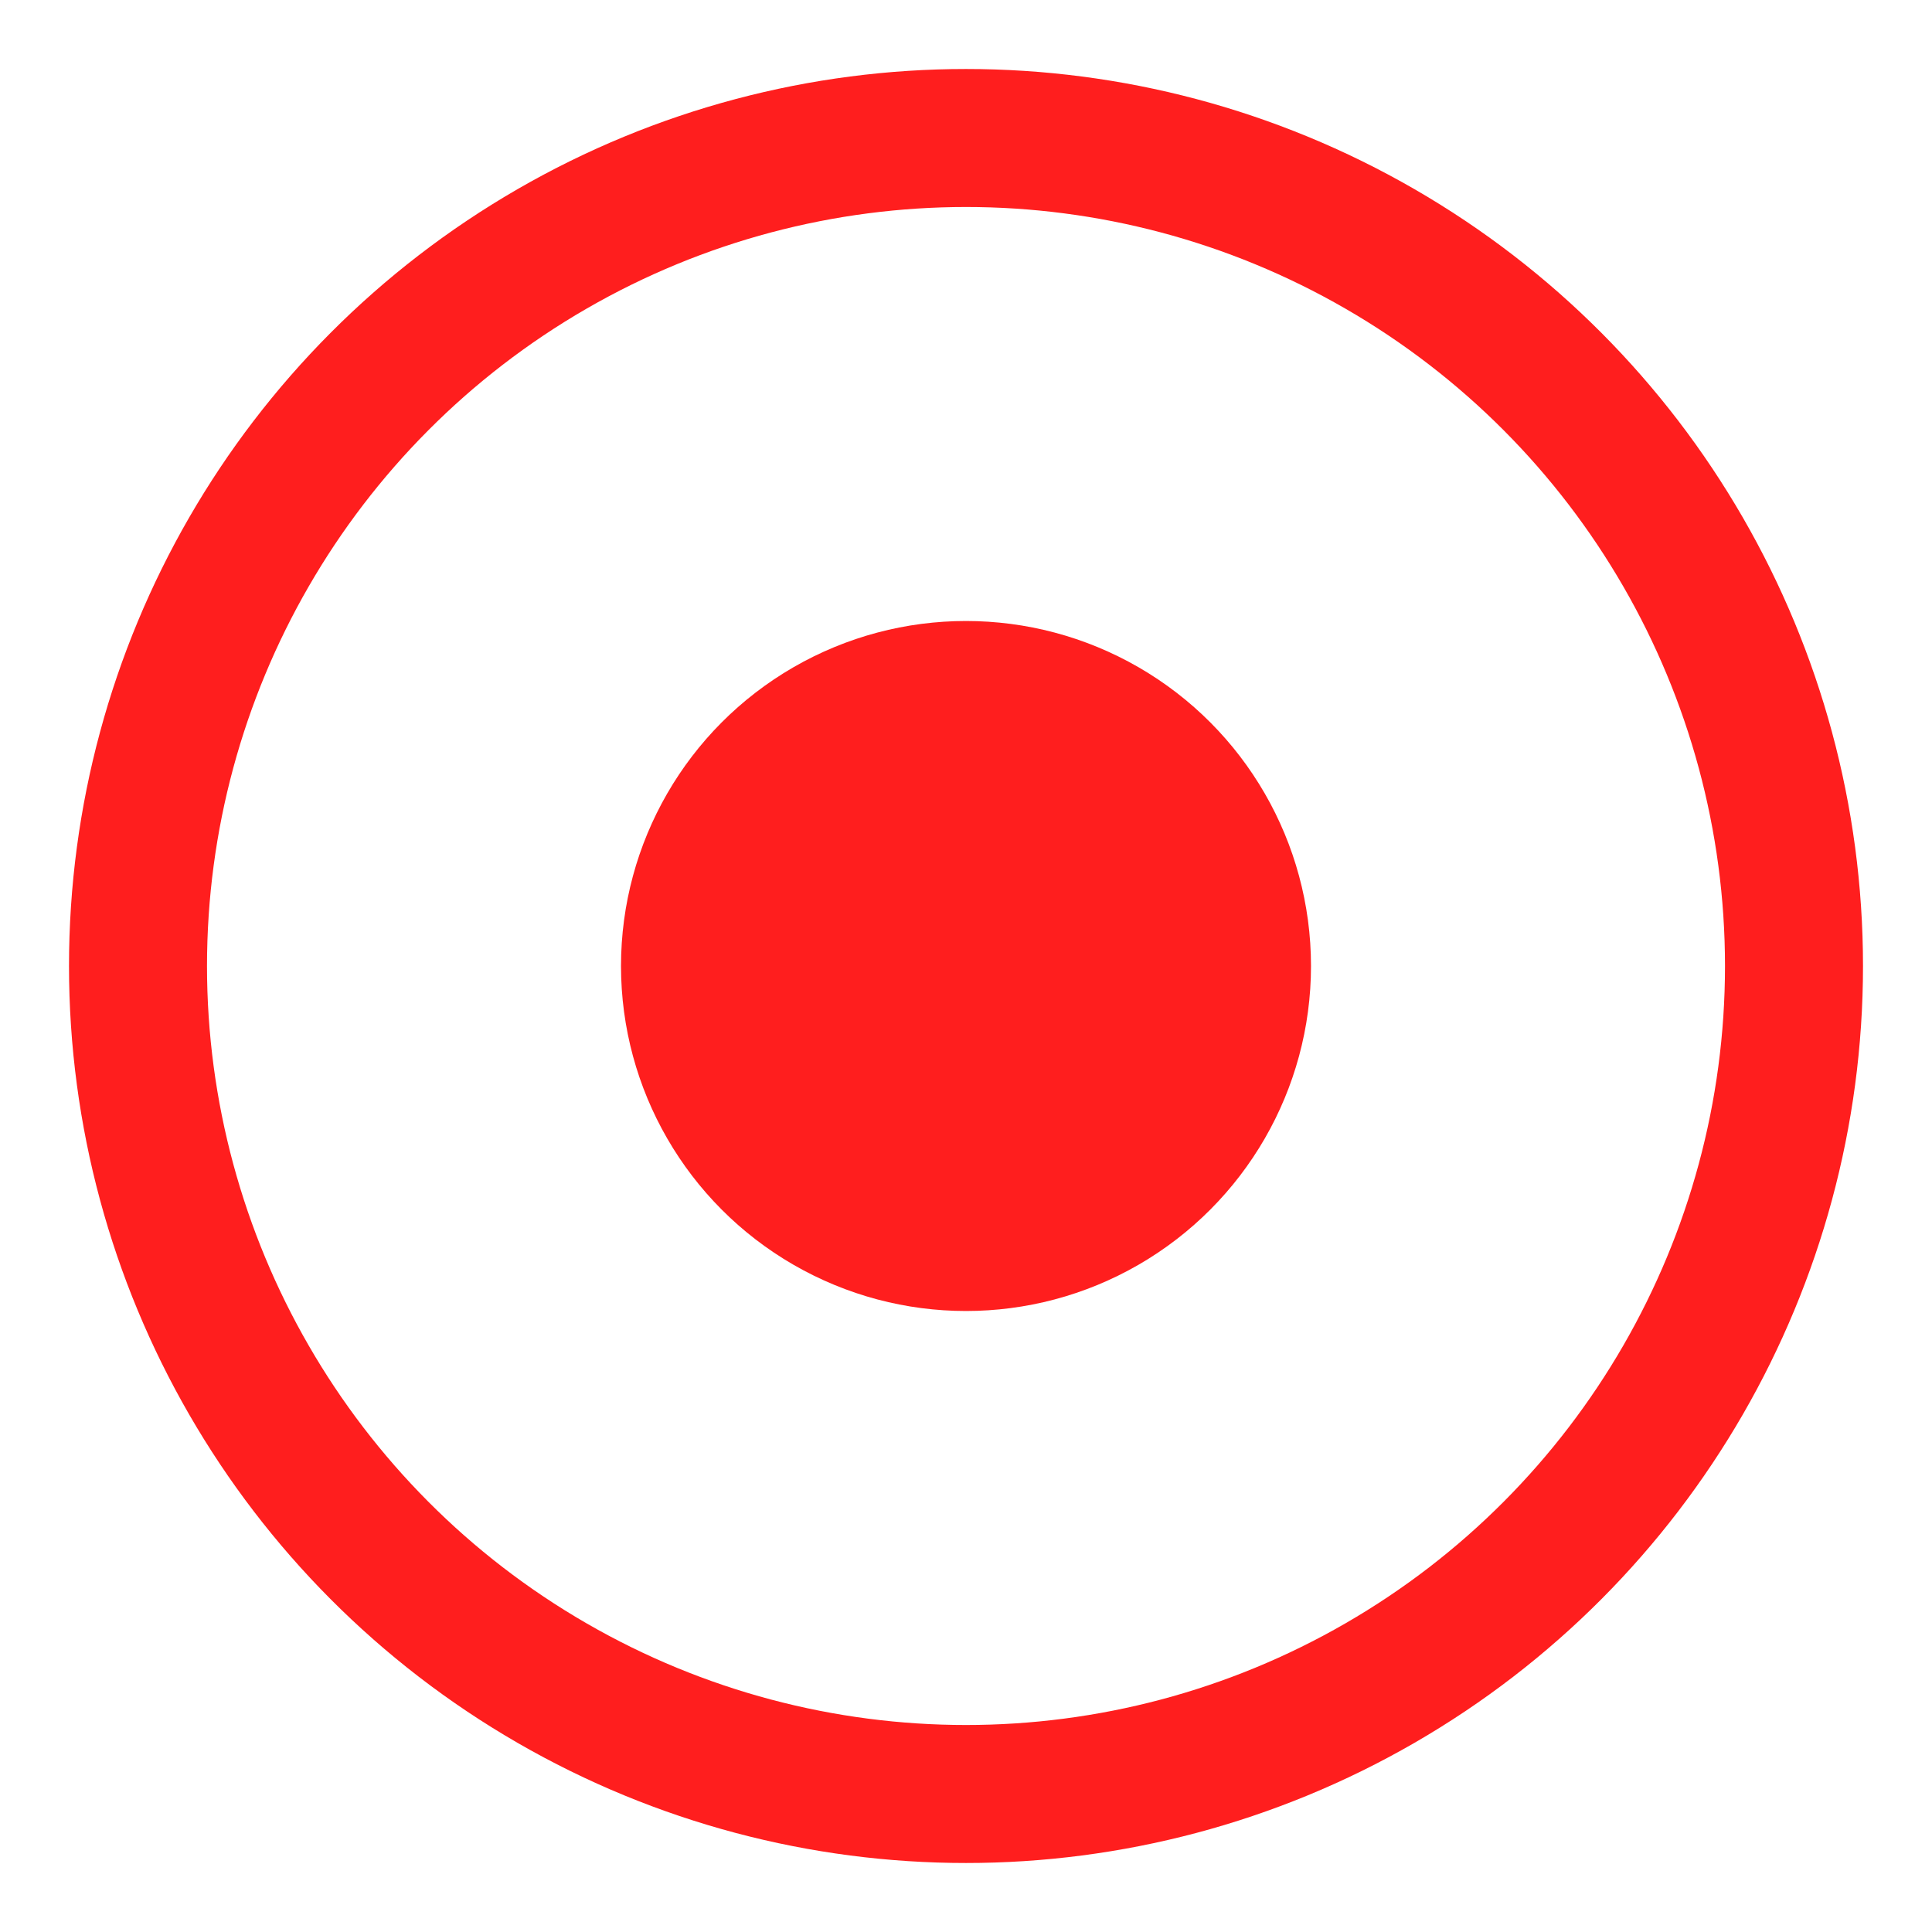 <svg width="28" height="28" viewBox="0 0 28 28" fill="none" xmlns="http://www.w3.org/2000/svg">
  <circle cx="14" cy="14" r="12" stroke="#FF1E1E" stroke-width="2" fill="none"/>
  <circle cx="14" cy="14" r="5" fill="#FF1E1E"/>
</svg>